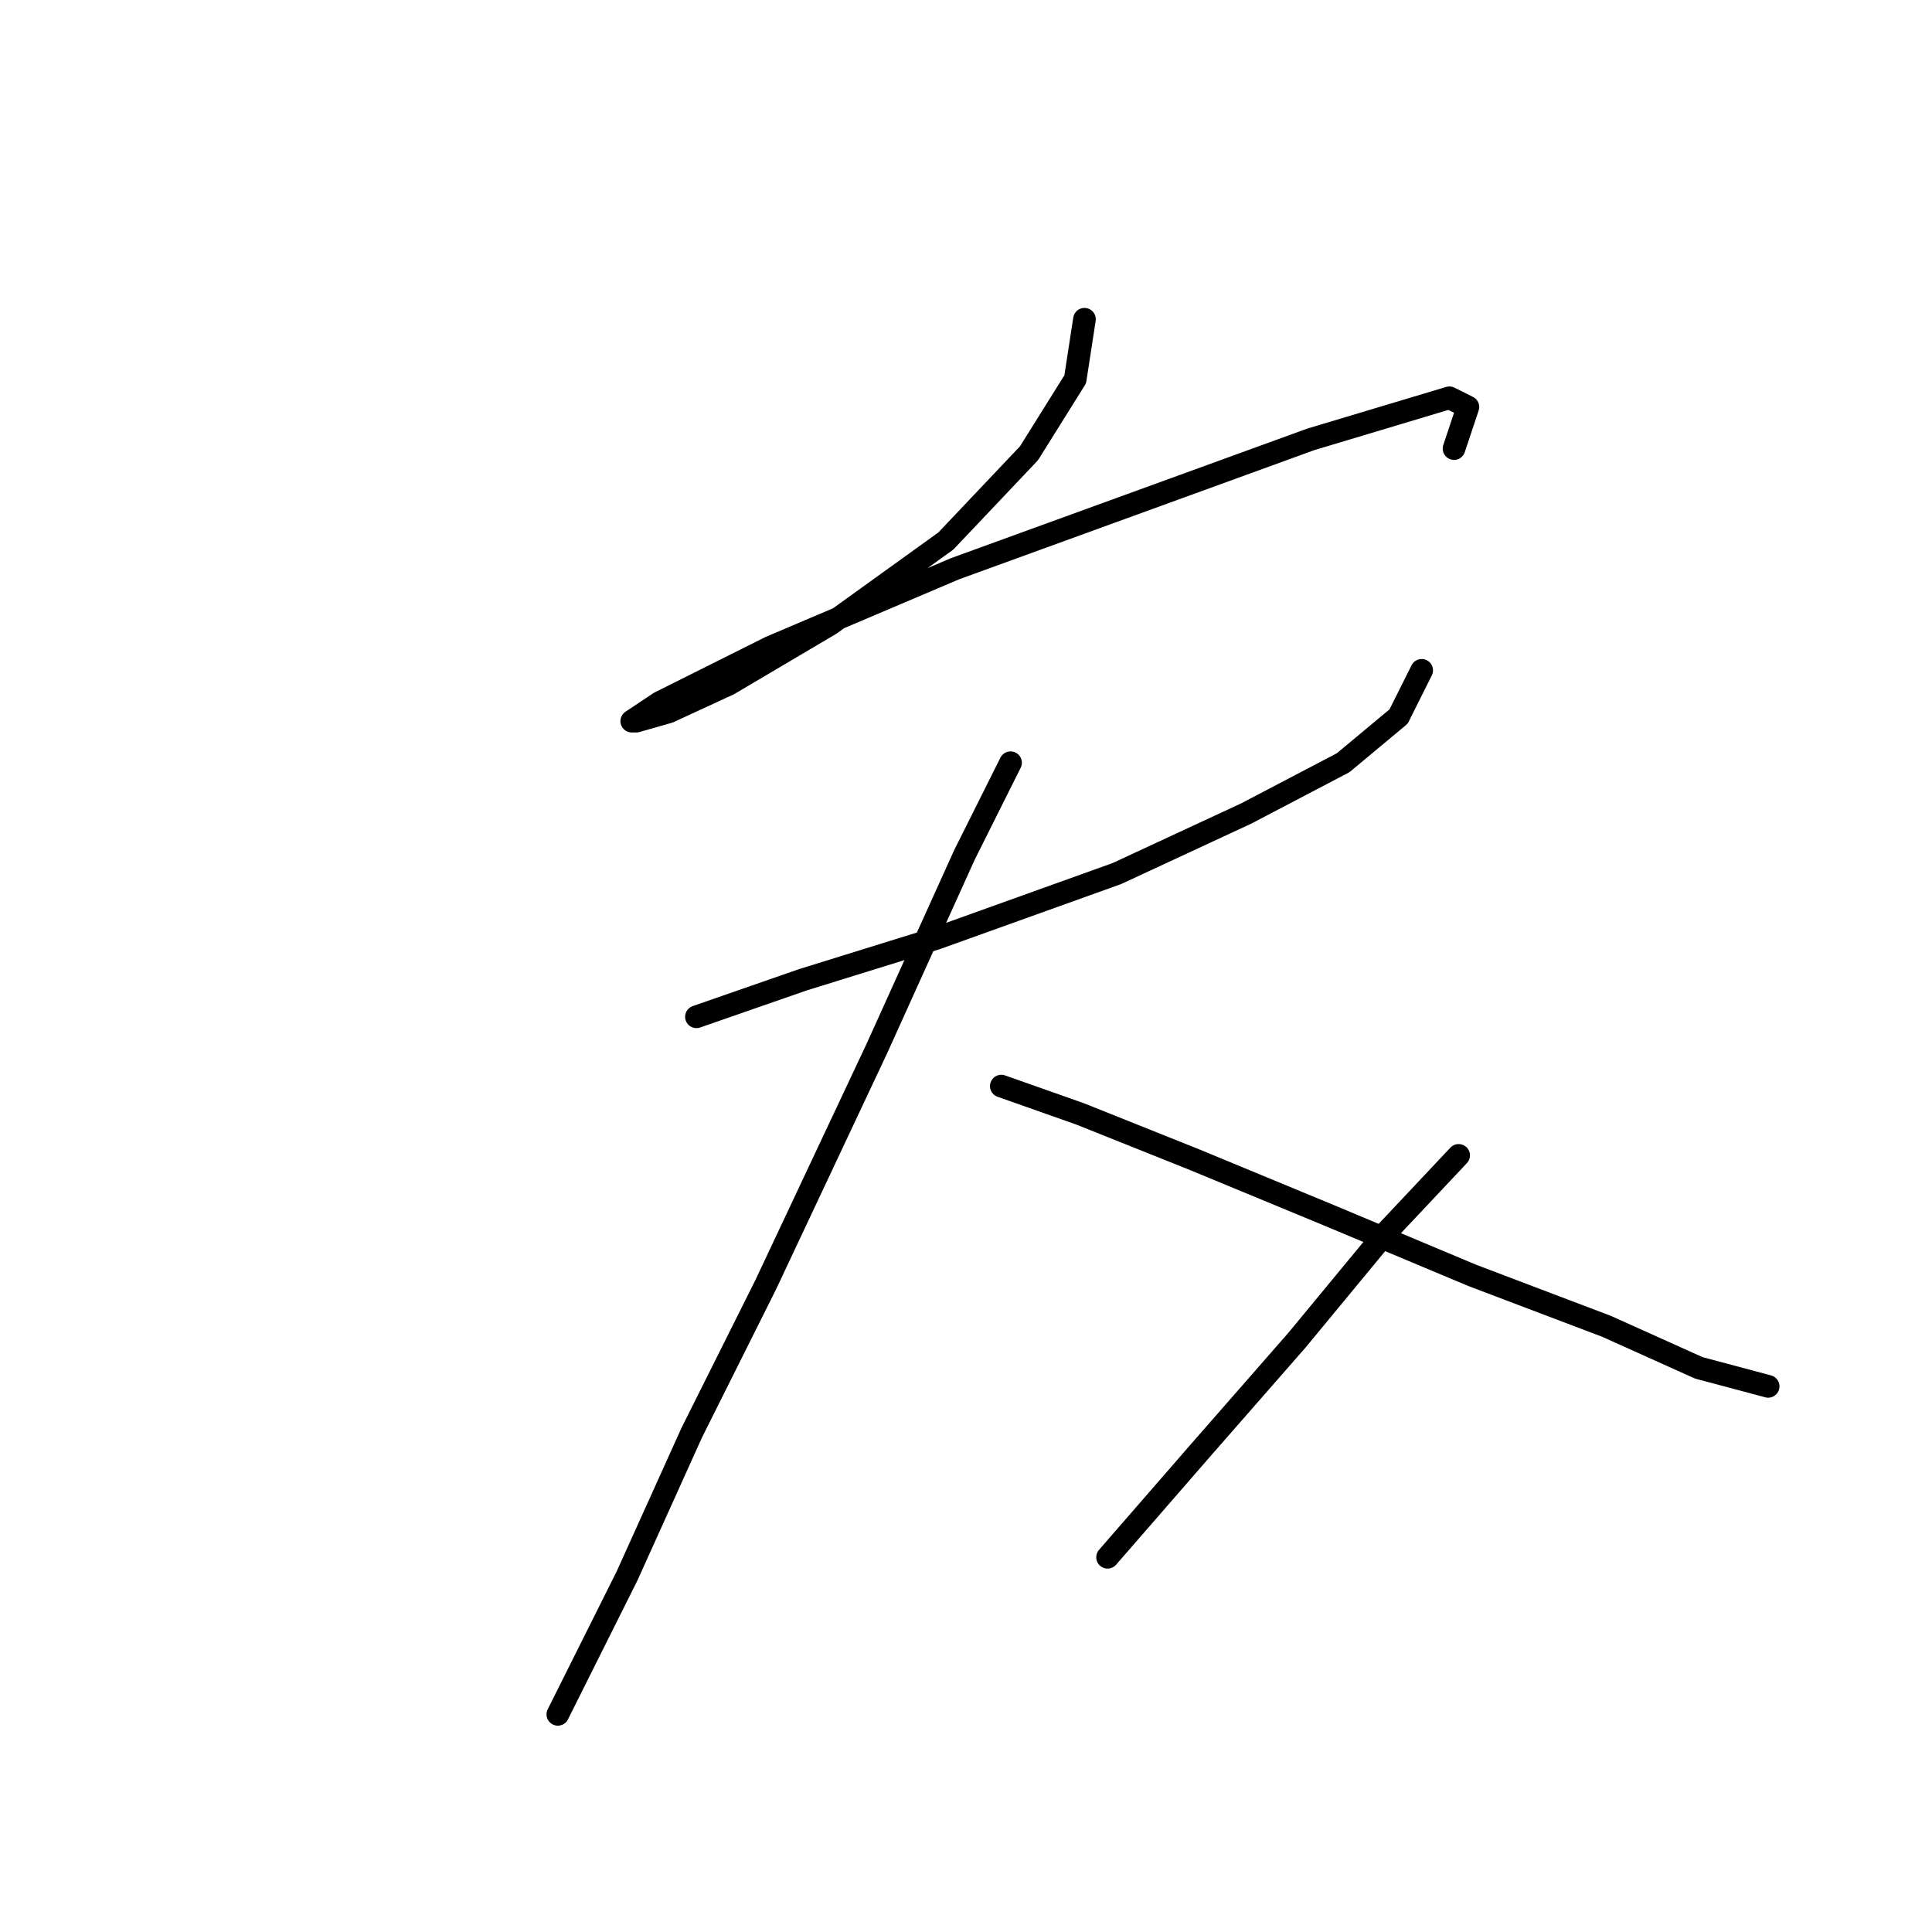 <?xml version="1.0" standalone="no"?>
    <svg width="256" height="256" xmlns="http://www.w3.org/2000/svg" version="1.1">
    <polyline stroke="black" stroke-width="3" stroke-linecap="round" fill="transparent" stroke-linejoin="round" points="143.697 42.302 142.473 50.259 136.352 60.053 125.334 71.683 110.031 82.701 96.564 90.658 88.607 94.331 84.322 95.555 83.71 95.555 87.383 93.107 102.073 85.762 126.558 75.356 153.491 65.562 173.691 58.216 192.054 52.707 194.503 53.932 192.666 59.441 192.666 59.441 " />
        <polyline stroke="black" stroke-width="3" stroke-linecap="round" fill="transparent" stroke-linejoin="round" points="92.28 134.731 106.358 129.834 124.11 124.325 147.982 115.755 165.121 107.798 177.975 101.064 185.321 94.943 188.381 88.822 188.381 88.822 " />
        <polyline stroke="black" stroke-width="3" stroke-linecap="round" fill="transparent" stroke-linejoin="round" points="133.903 101.064 127.782 113.307 116.152 139.015 101.461 170.233 91.668 189.821 83.098 208.796 76.977 221.039 73.916 227.16 73.916 227.16 " />
        <polyline stroke="black" stroke-width="3" stroke-linecap="round" fill="transparent" stroke-linejoin="round" points="132.679 143.912 143.085 147.585 158.388 153.706 176.139 161.052 195.115 169.009 212.866 175.742 225.108 181.251 234.29 183.7 234.29 183.7 " />
        <polyline stroke="black" stroke-width="3" stroke-linecap="round" fill="transparent" stroke-linejoin="round" points="193.278 153.094 183.484 163.5 171.854 177.579 159 192.269 146.758 206.348 146.758 206.348 " />
        </svg>